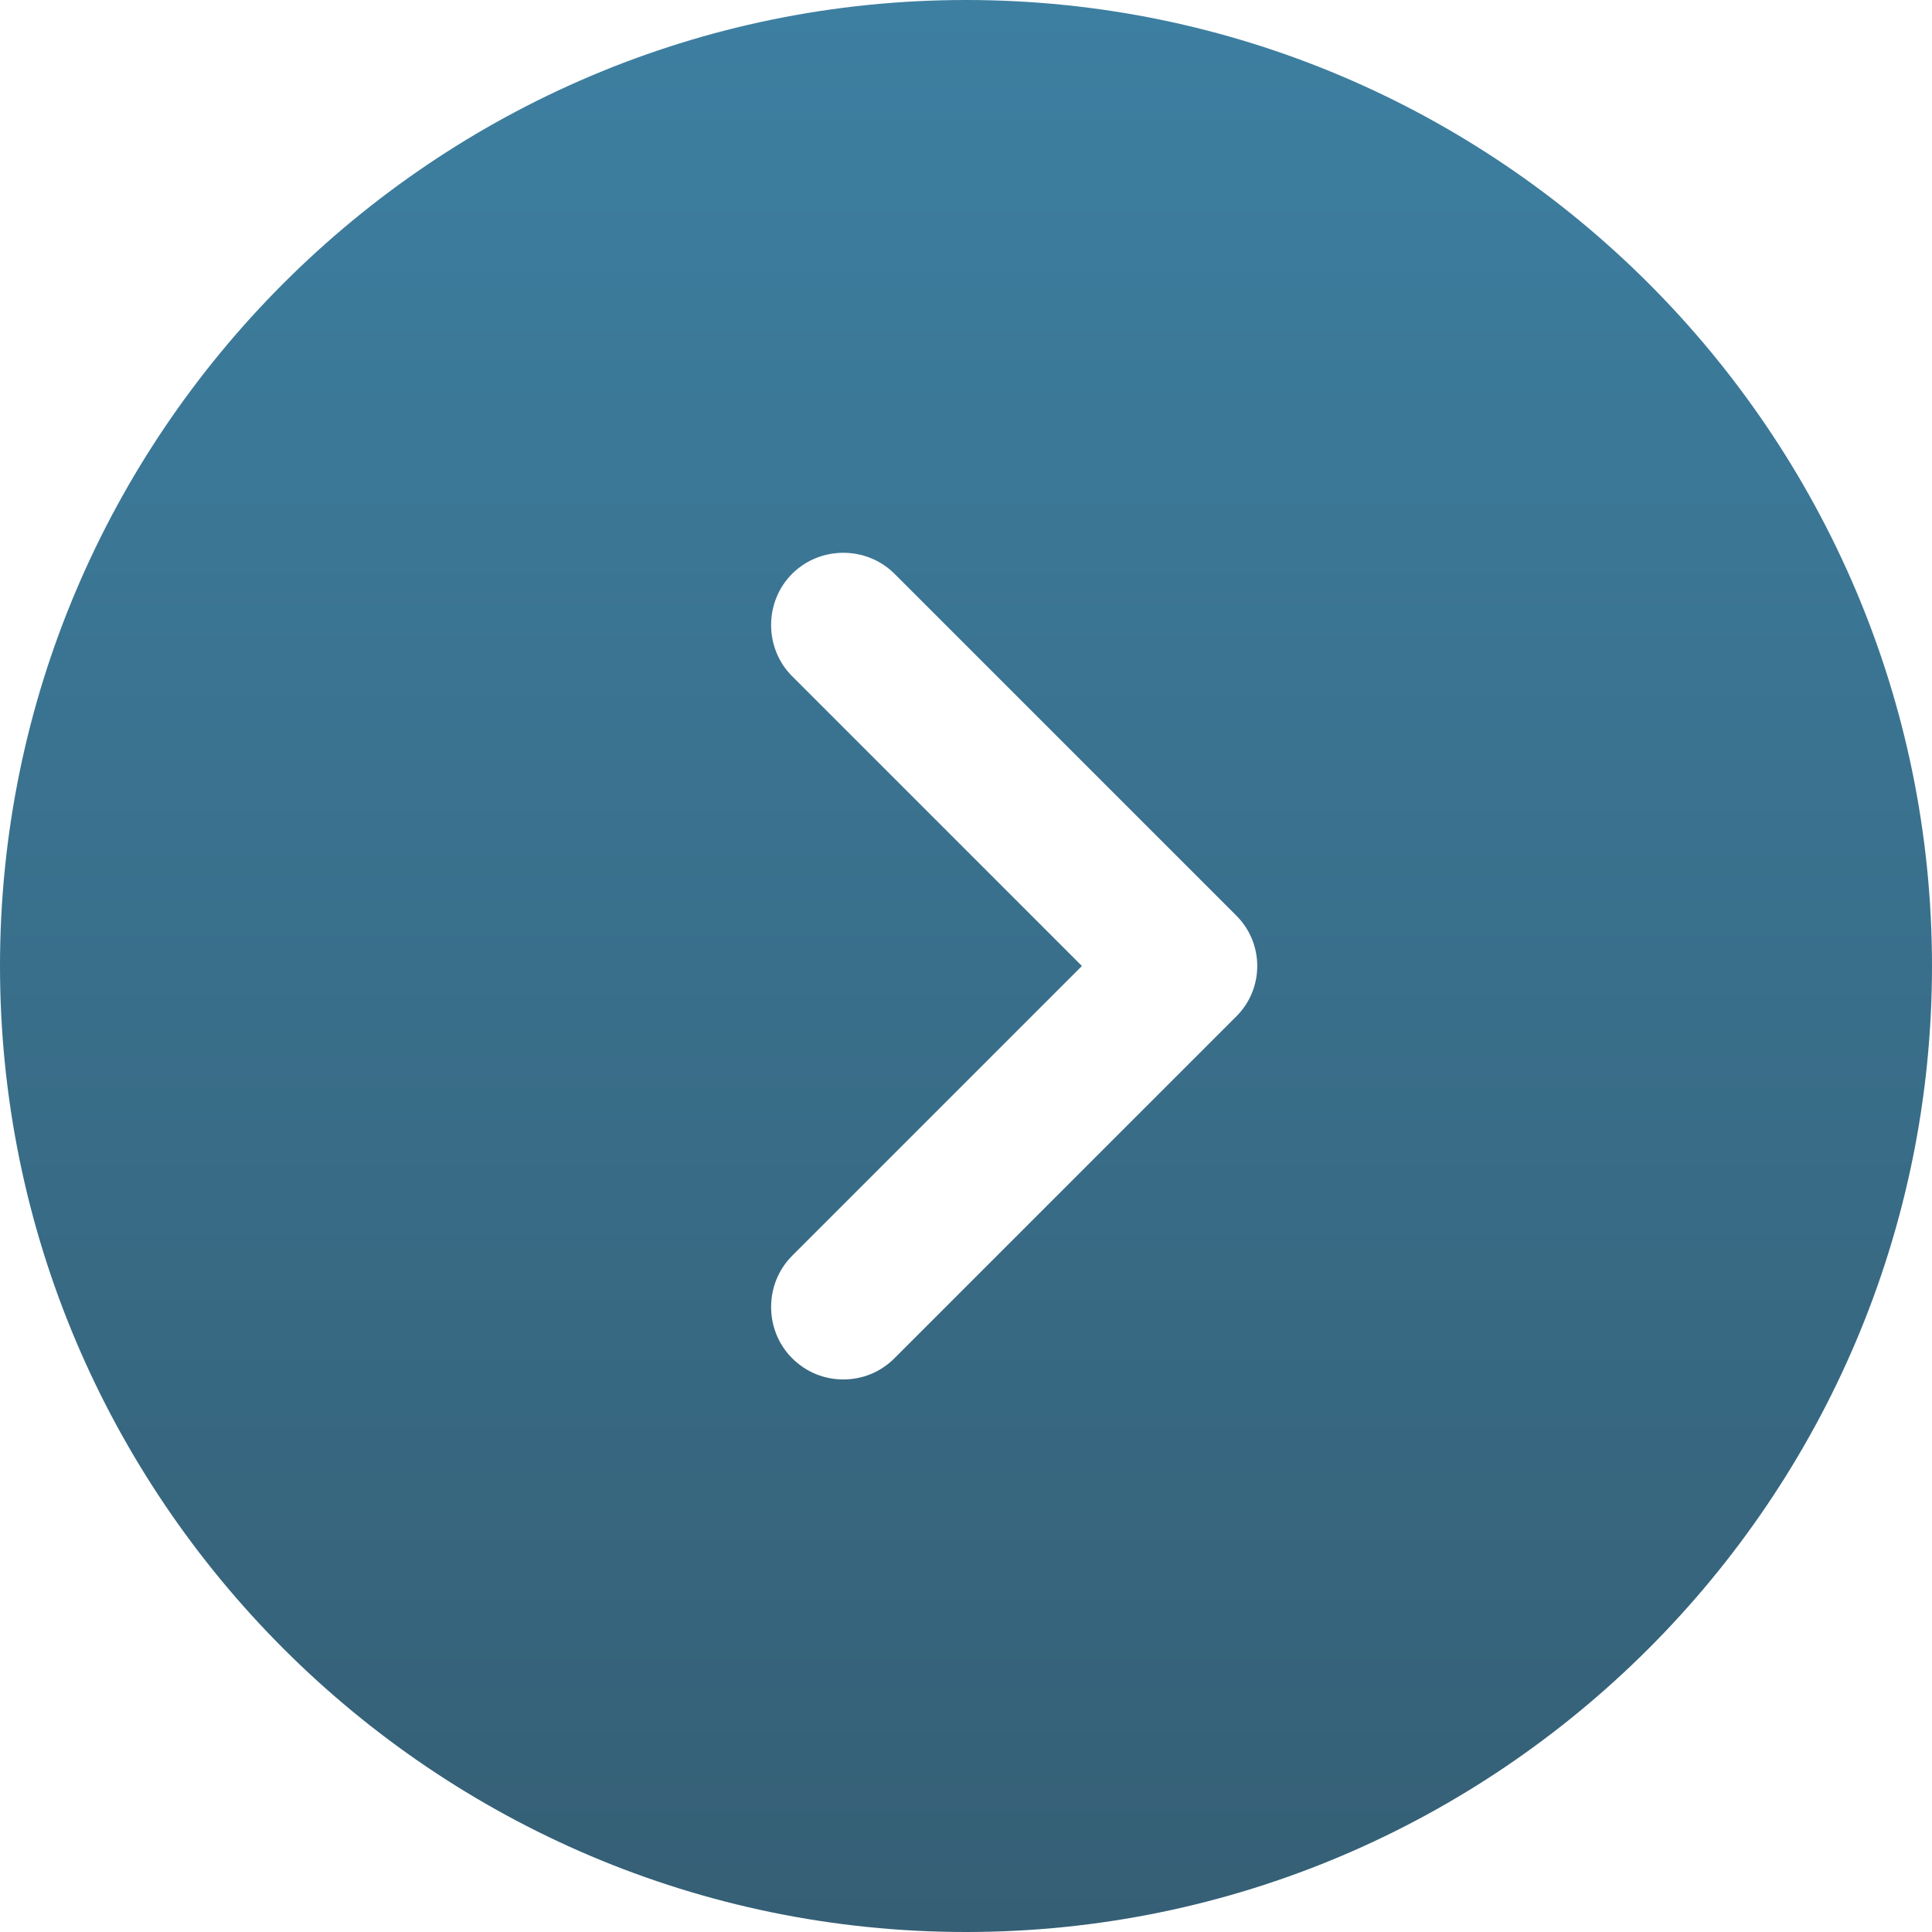 <svg width="26" height="26" viewBox="0 0 26 26" fill="none" xmlns="http://www.w3.org/2000/svg">
<path d="M13 0C5.837 0 0 5.837 0 13C0 20.163 5.837 26 13 26C20.163 26 26 20.163 26 13C26 5.837 20.163 0 13 0ZM16.627 13.689L12.038 18.278C11.843 18.473 11.596 18.564 11.349 18.564C11.102 18.564 10.855 18.473 10.66 18.278C10.283 17.901 10.283 17.277 10.66 16.9L14.56 13L10.66 9.1C10.283 8.723 10.283 8.099 10.66 7.722C11.037 7.345 11.661 7.345 12.038 7.722L16.627 12.311C17.017 12.688 17.017 13.312 16.627 13.689Z" fill="url(#paint0_linear_805_242)"/>
<defs>
<linearGradient id="paint0_linear_805_242" x1="13" y1="0" x2="13" y2="26" gradientUnits="userSpaceOnUse">
<stop stop-color="#3D7FA1"/>
<stop offset="1" stop-color="#355F75"/>
</linearGradient>
</defs>
</svg>

